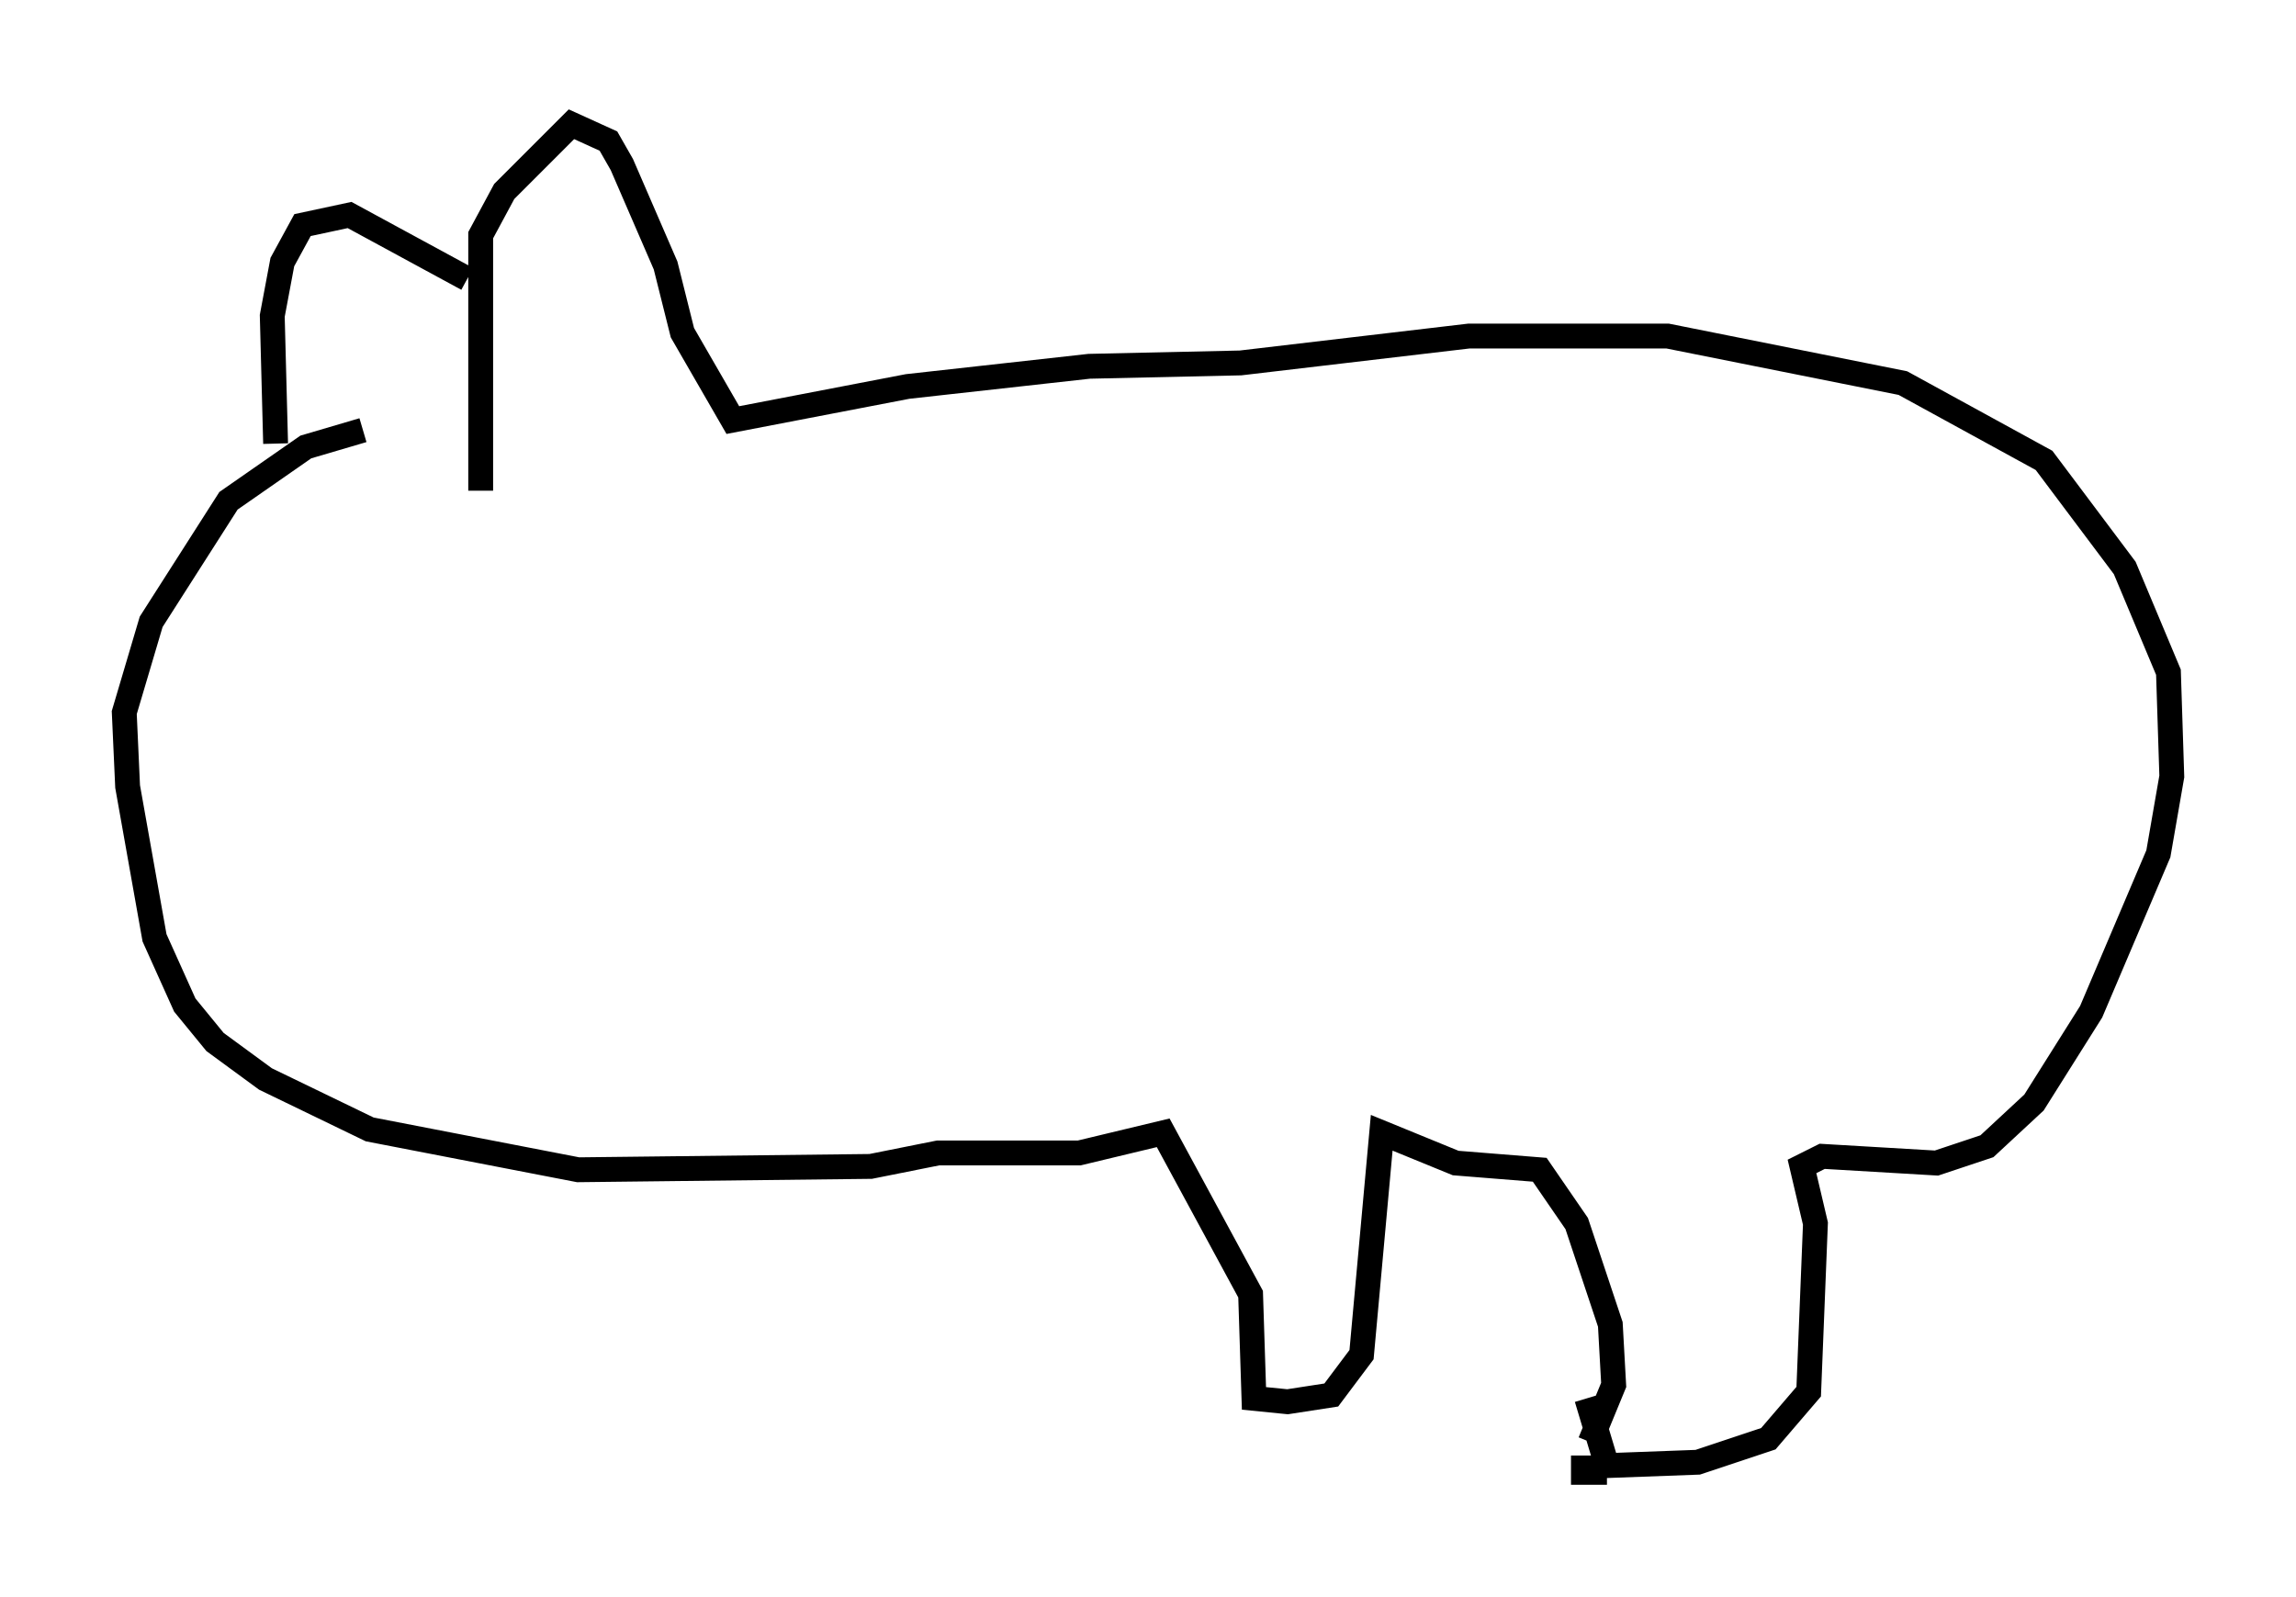 <?xml version="1.0" encoding="utf-8" ?>
<svg baseProfile="full" height="64.262" version="1.1" width="92.408" xmlns="http://www.w3.org/2000/svg" xmlns:ev="http://www.w3.org/2001/xml-events" xmlns:xlink="http://www.w3.org/1999/xlink"><defs /><rect fill="white" height="64.262" width="92.408" x="0" y="0" /><path d="M19.885, 17.314 m-5.277, 0.0 l-2.3, 0.677 -3.112, 2.165 l-3.112, 4.871 -1.083, 3.654 l0.135, 2.977 1.083, 6.089 l1.218, 2.706 1.218, 1.488 l2.03, 1.488 4.195, 2.03 l8.39, 1.624 11.773, -0.135 l2.706, -0.541 5.683, 0.0 l3.383, -0.812 3.518, 6.495 l0.135, 4.195 1.353, 0.135 l1.759, -0.271 1.218, -1.624 l0.812, -8.931 2.977, 1.218 l3.383, 0.271 1.488, 2.165 l1.353, 4.059 0.135, 2.436 l-0.947, 2.3 m-0.271, 0.541 l0.0, 0.677 0.947, 0.0 m-0.812, -2.977 l0.812, 2.706 3.654, -0.135 l2.842, -0.947 1.624, -1.894 l0.271, -6.766 -0.541, -2.3 l0.812, -0.406 4.601, 0.271 l2.03, -0.677 1.894, -1.759 l2.3, -3.654 2.706, -6.36 l0.541, -3.112 -0.135, -4.195 l-1.759, -4.195 -3.248, -4.33 l-5.683, -3.112 -9.472, -1.894 l-7.984, 0.0 -9.202, 1.083 l-6.089, 0.135 -7.307, 0.812 l-7.036, 1.353 -2.03, -3.518 l-0.677, -2.706 -1.759, -4.059 l-0.541, -0.947 -1.488, -0.677 l-2.706, 2.706 -0.947, 1.759 l0.0, 10.284 m-0.541, -8.525 l-4.736, -2.571 -1.894, 0.406 l-0.812, 1.488 -0.406, 2.165 l0.135, 5.142 " fill="none" stroke="black" stroke-width="1" /></svg>